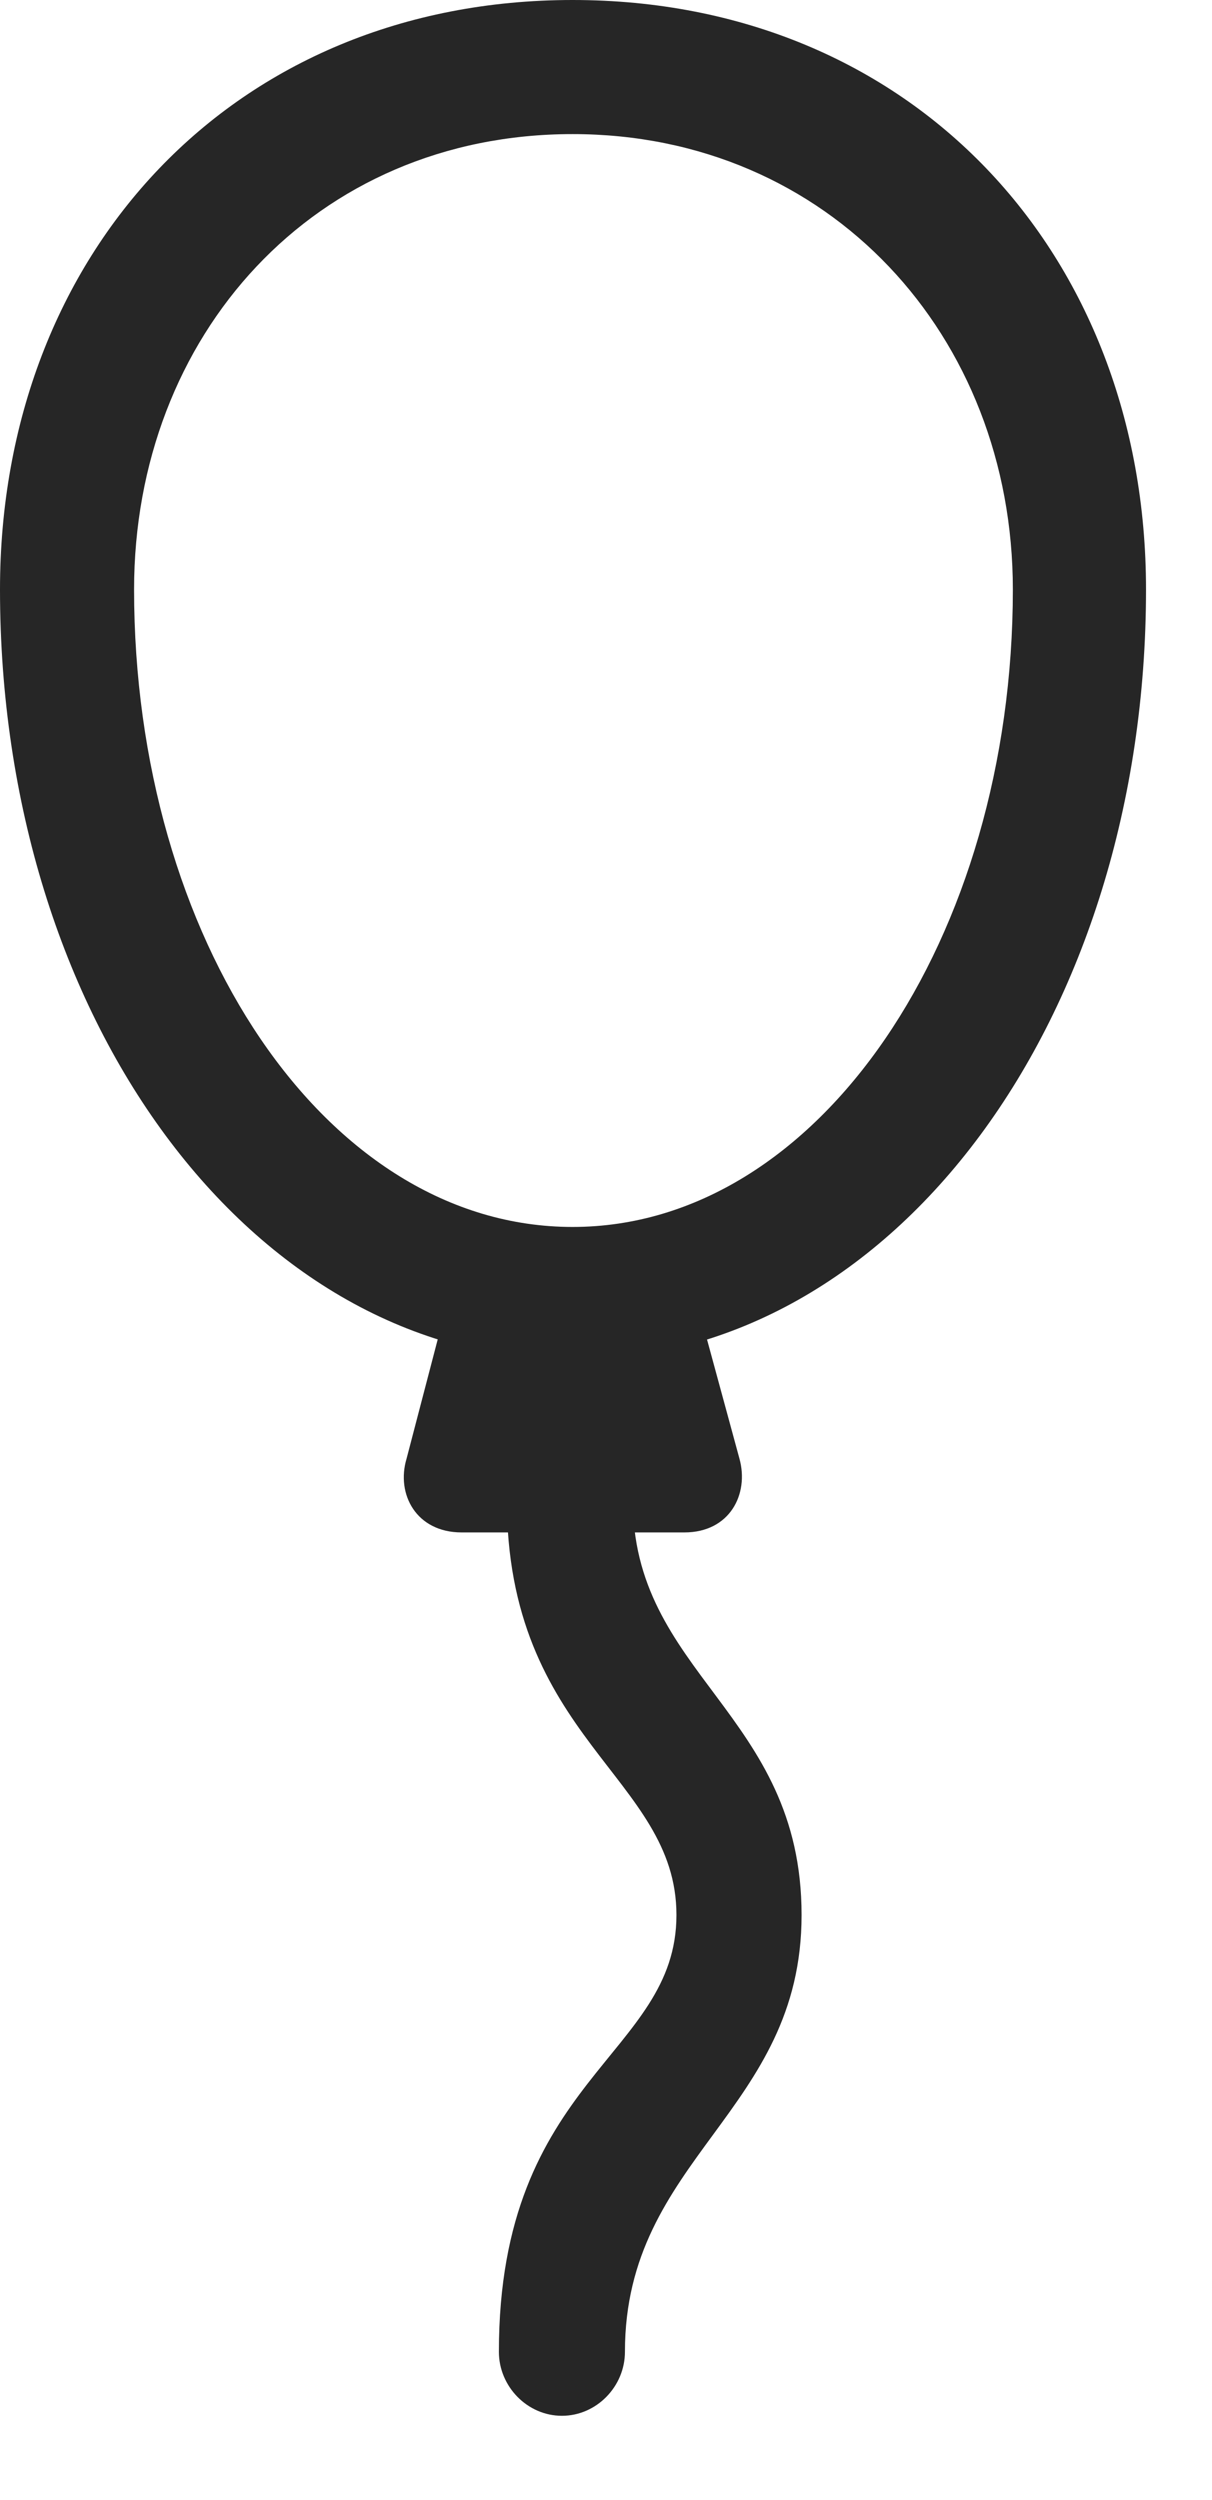 <svg width="16" height="33" viewBox="0 0 16 33" fill="none" xmlns="http://www.w3.org/2000/svg">
<path d="M7.559 17.953C11.812 17.953 15.129 13.43 15.129 7.781C15.129 3.34 12.035 0 7.559 0C3.082 0 0 3.34 0 7.781C0 13.43 3.305 17.953 7.559 17.953ZM7.559 16.195C4.289 16.195 1.77 12.375 1.77 7.781C1.77 4.43 4.148 1.77 7.559 1.77C10.945 1.77 13.371 4.43 13.371 7.781C13.371 12.375 10.816 16.195 7.559 16.195ZM5.918 17.145L5.367 19.254C5.227 19.723 5.496 20.227 6.094 20.227H9.035C9.633 20.227 9.891 19.723 9.762 19.254L9.188 17.145H5.918ZM7.418 31.887C7.875 31.887 8.25 31.5 8.25 31.043C8.25 28.477 10.582 27.879 10.582 25.277C10.582 22.605 8.332 22.102 8.355 19.77H6.691C6.68 22.957 8.93 23.449 8.93 25.277C8.93 27.141 6.586 27.422 6.586 31.043C6.586 31.5 6.961 31.887 7.418 31.887Z" fill="black" fill-opacity="0.85"/>
</svg>
